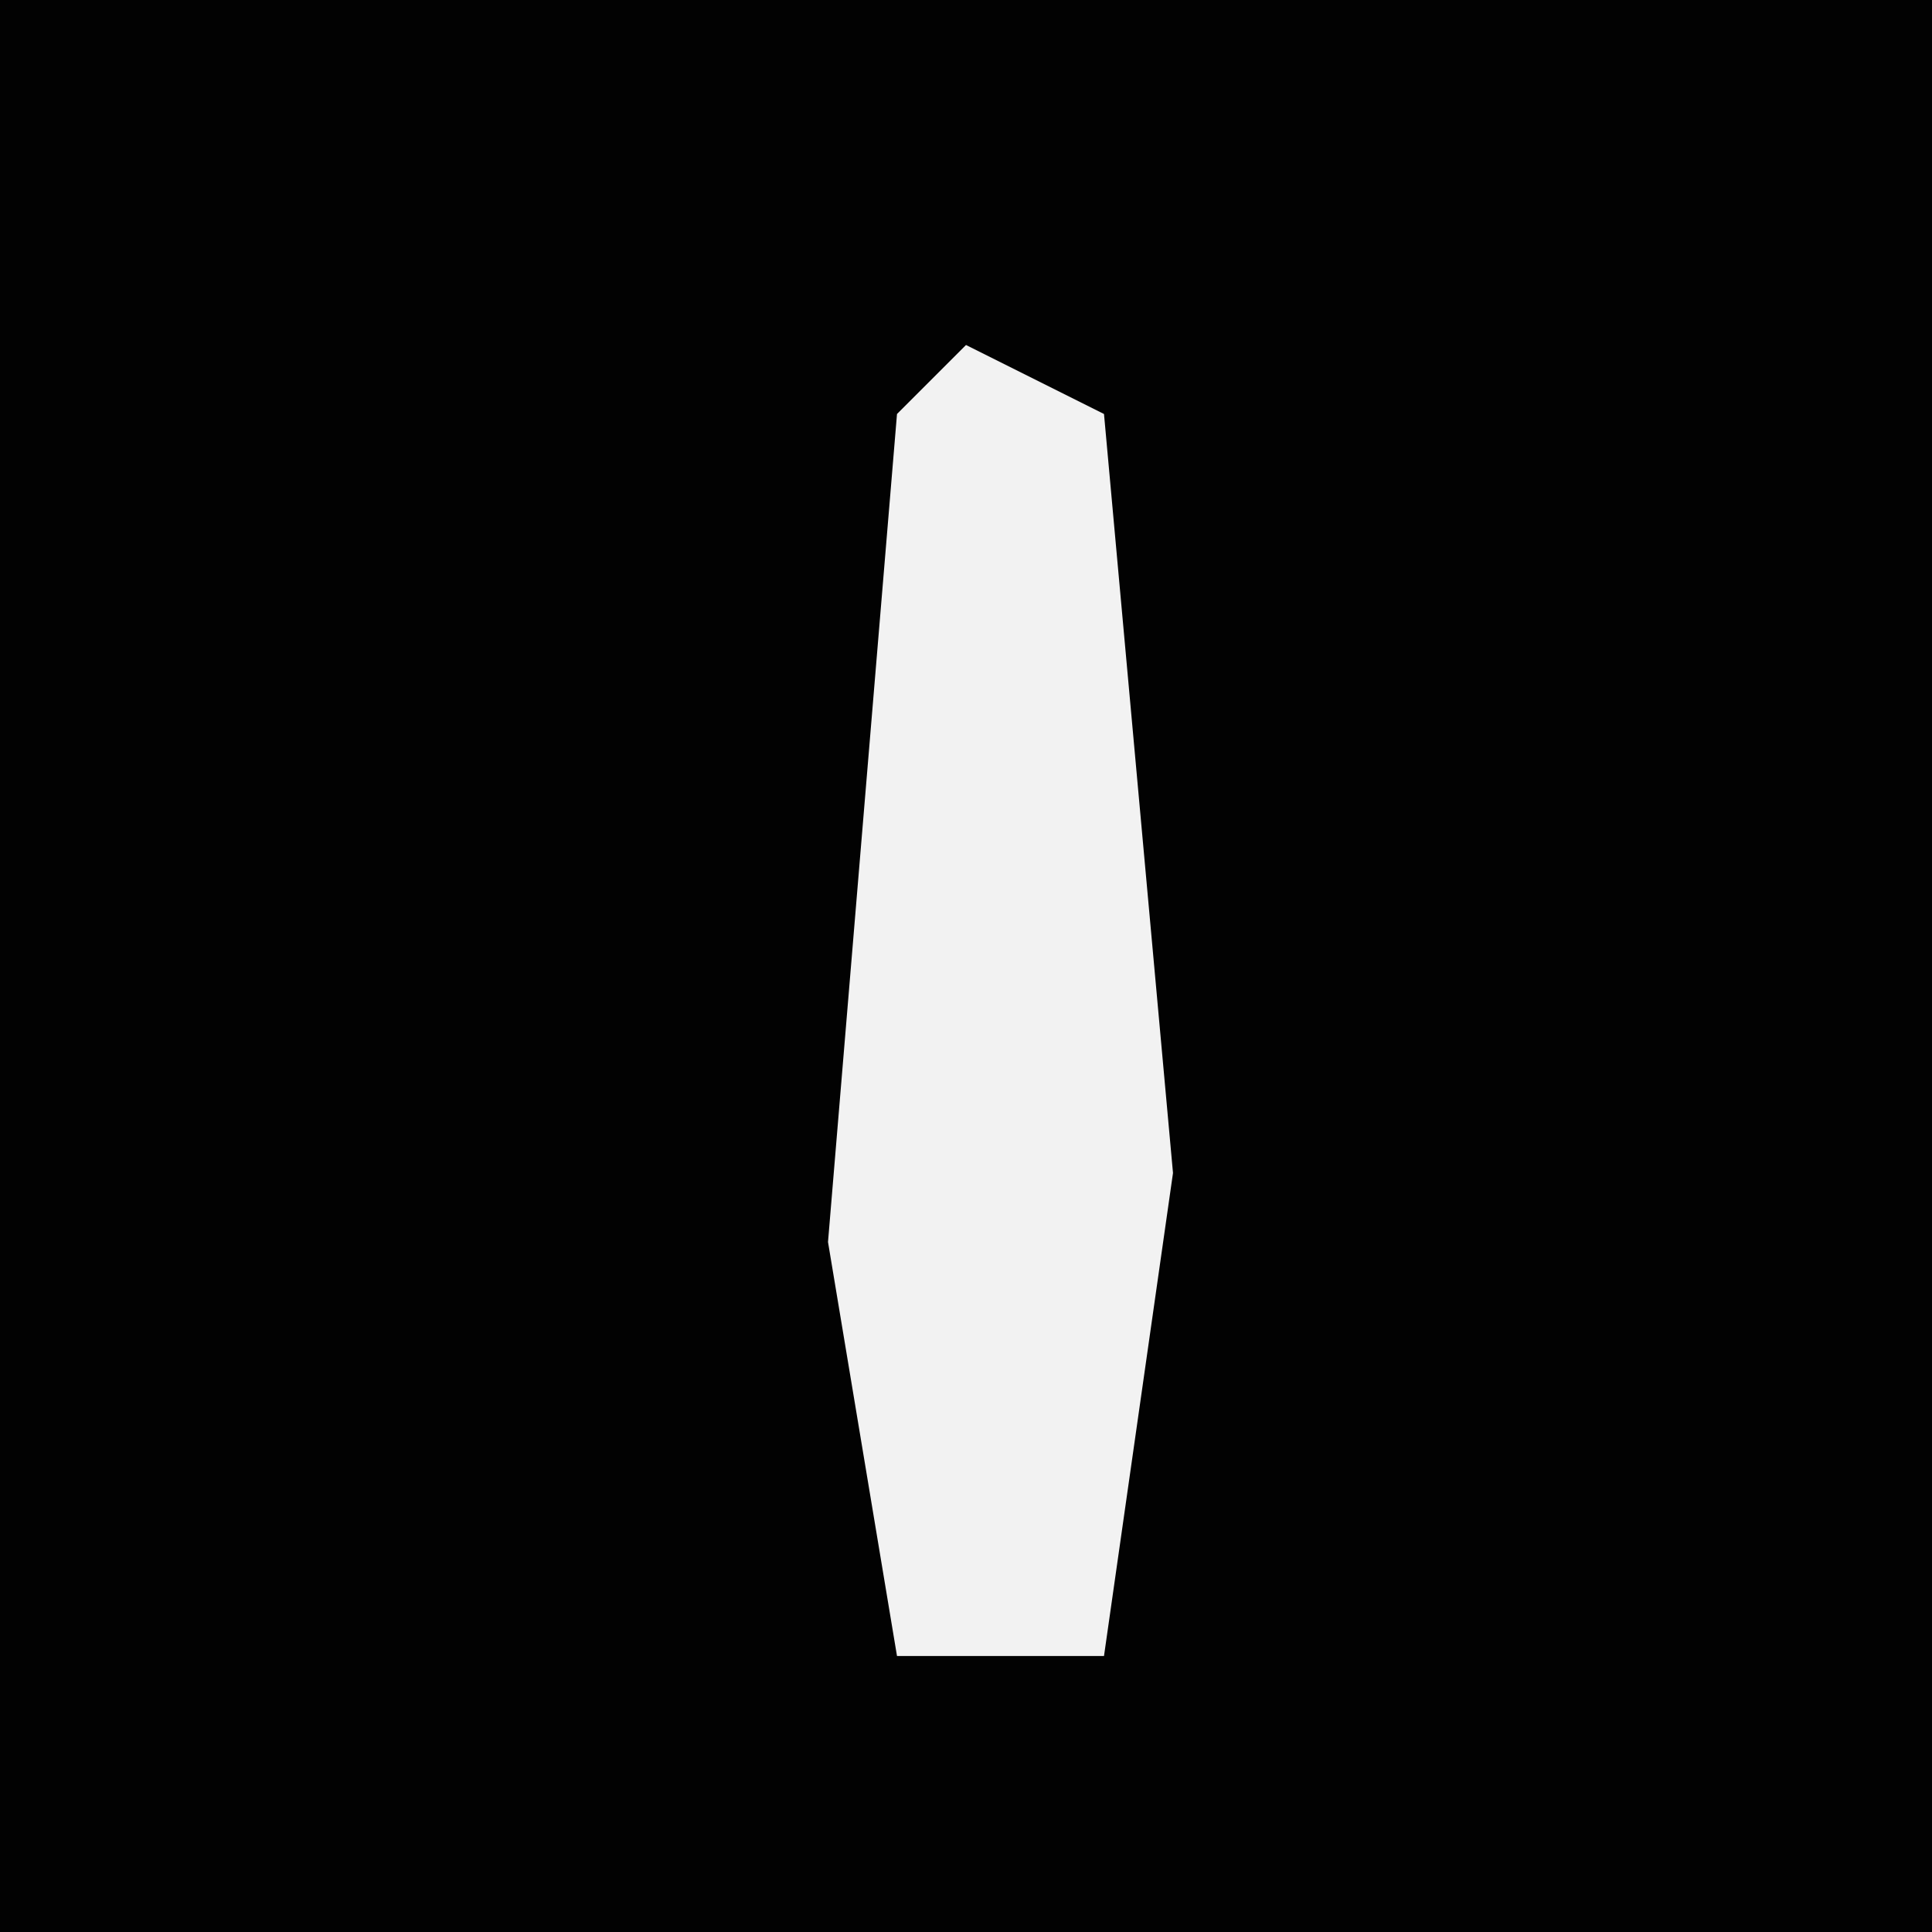 <?xml version="1.0" encoding="UTF-8"?>
<svg version="1.1" xmlns="http://www.w3.org/2000/svg" width="28" height="28">
<path d="M0,0 L28,0 L28,28 L0,28 Z " fill="#020202" transform="translate(0,0)"/>
<path d="M0,0 L2,1 L3,12 L2,19 L-1,19 L-2,13 L-1,1 Z " fill="#F2F2F2" transform="translate(14,5)"/>
</svg>
